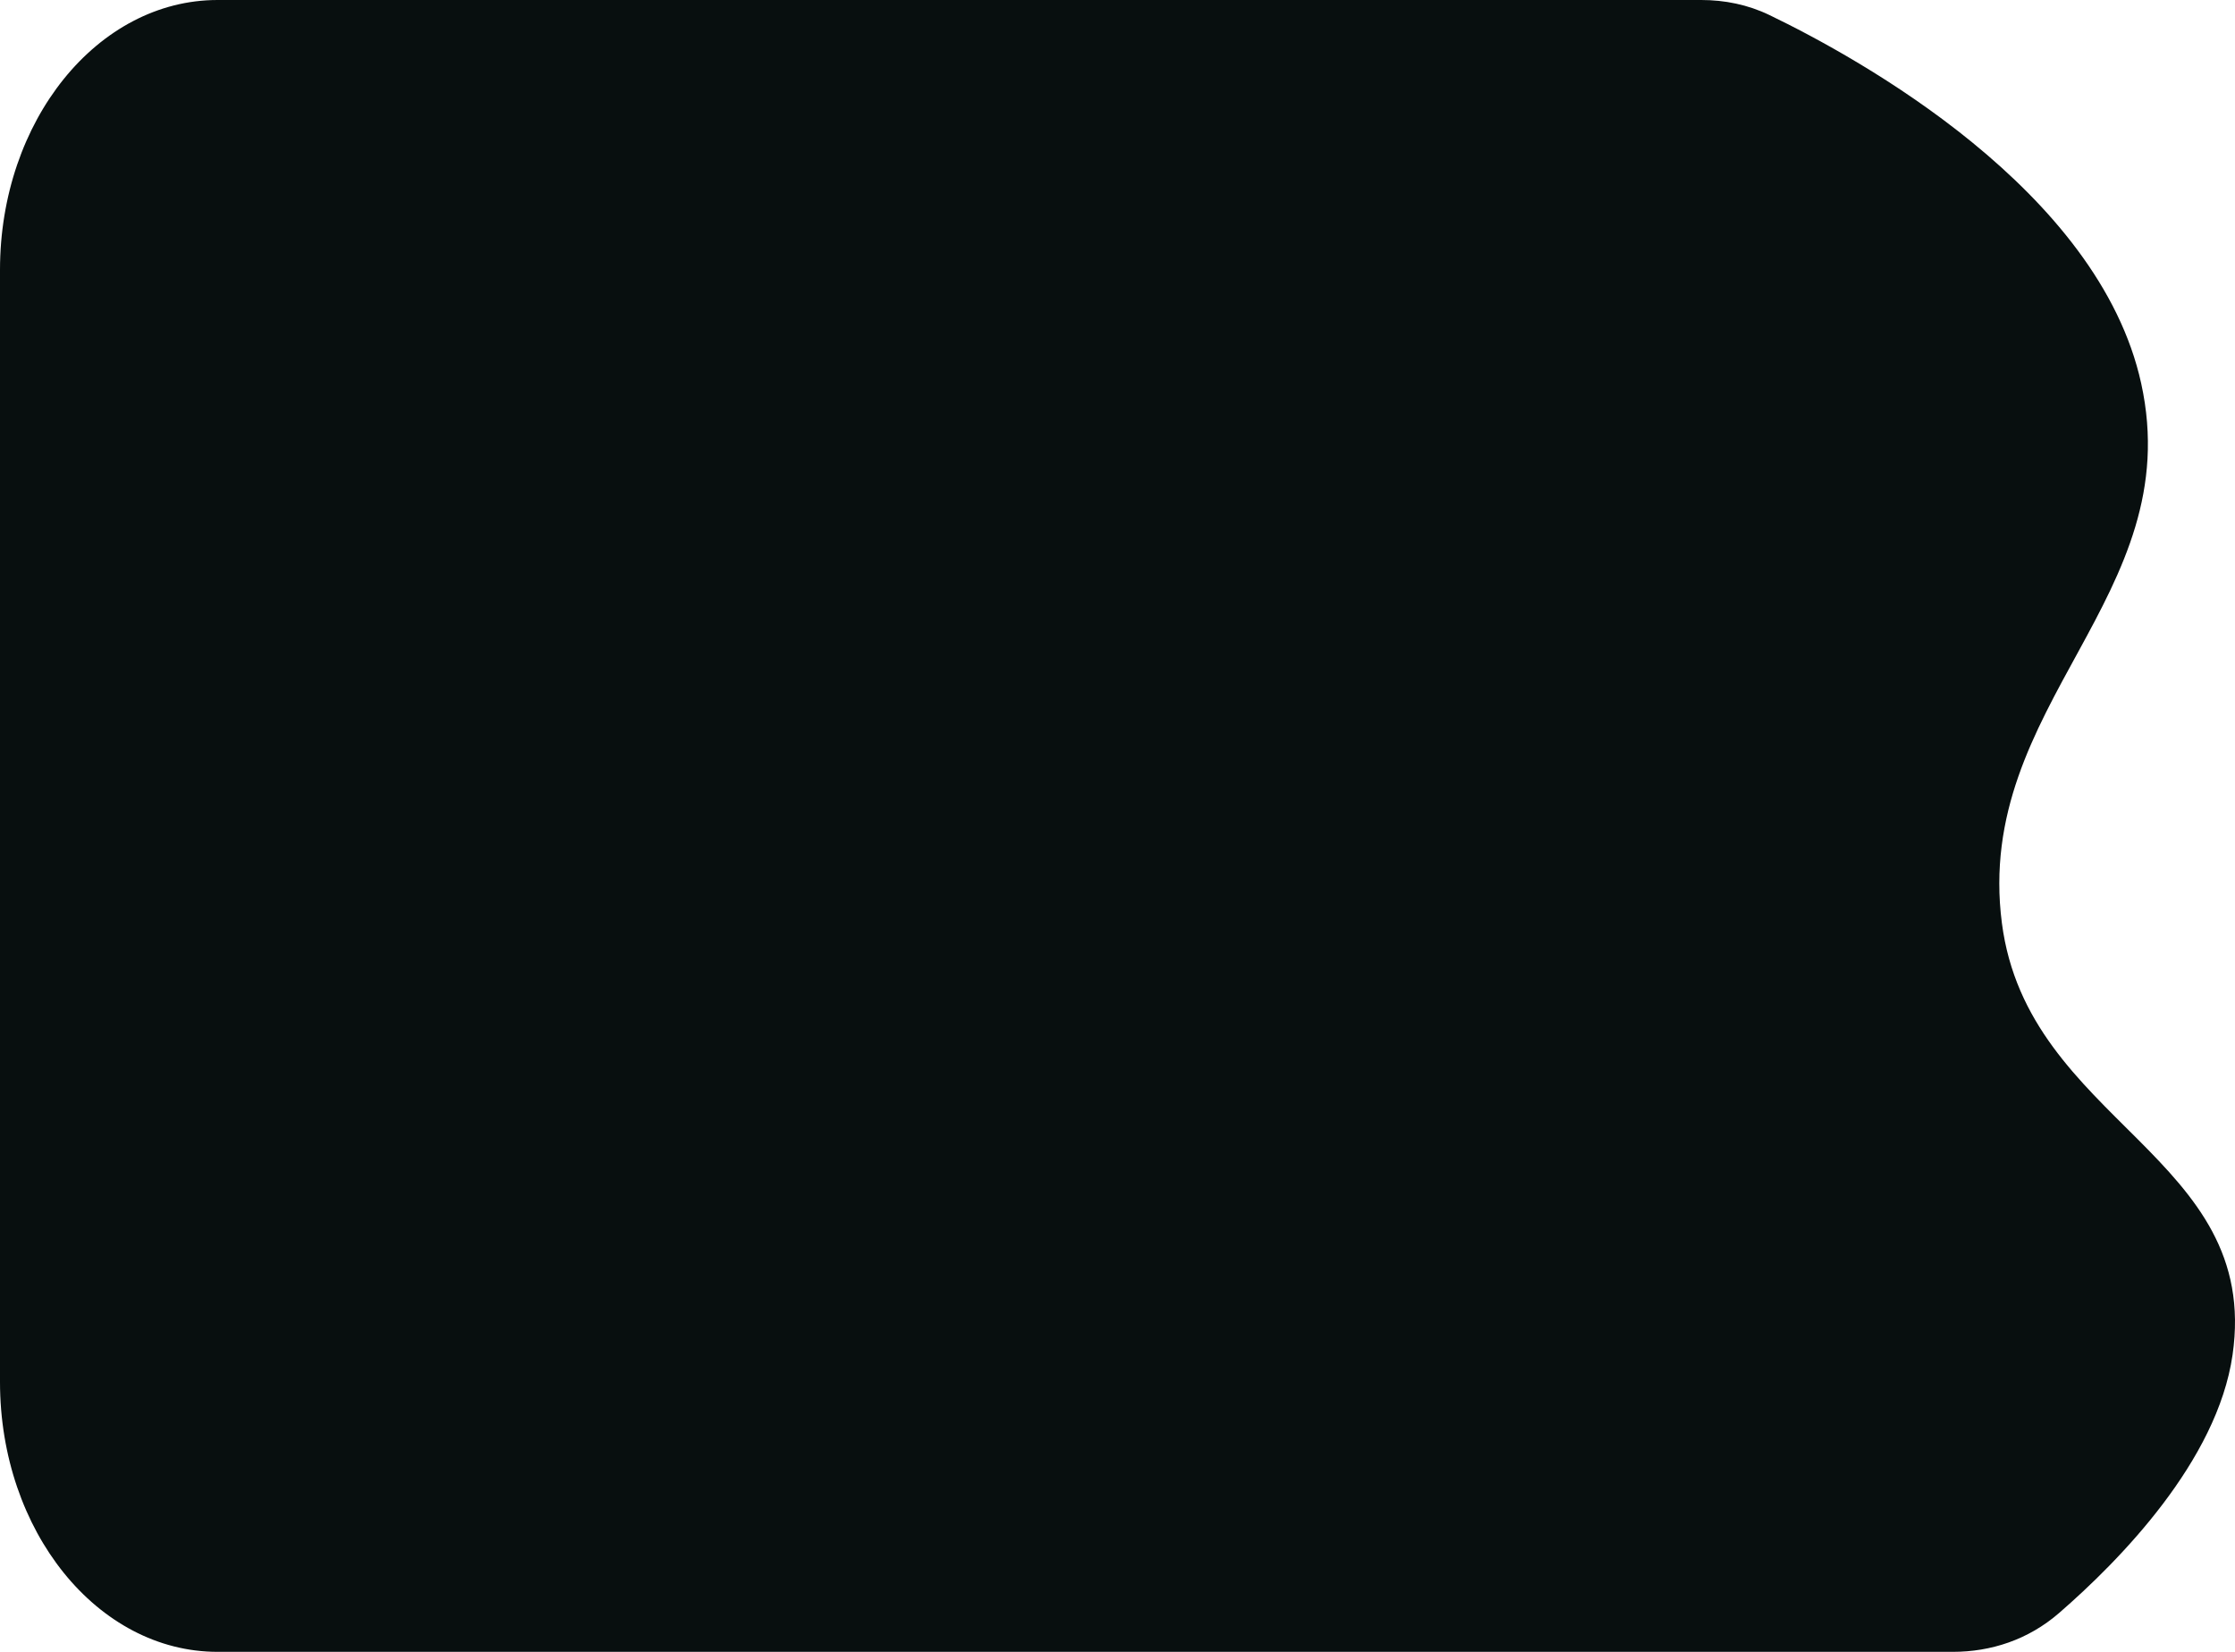 <svg xmlns="http://www.w3.org/2000/svg" width="207" height="153" viewBox="0 0 207 153" fill="none">
  <path d="M157.561 0H20.153C9.023 0 0 11.193 0 25V128C0 141.807 9.023 153 20.153 153H180.868C184.373 153 187.832 151.896 190.704 149.405C196.313 144.539 205.352 135.329 206.773 125.5C209.438 107.056 187.806 104.001 185.41 85.5C182.789 65.258 202.659 55.278 198.309 35.5C194.372 17.604 172.115 5.366 163.884 1.395C161.87 0.424 159.722 0 157.561 0Z" fill="#080F0F"/>
</svg>
